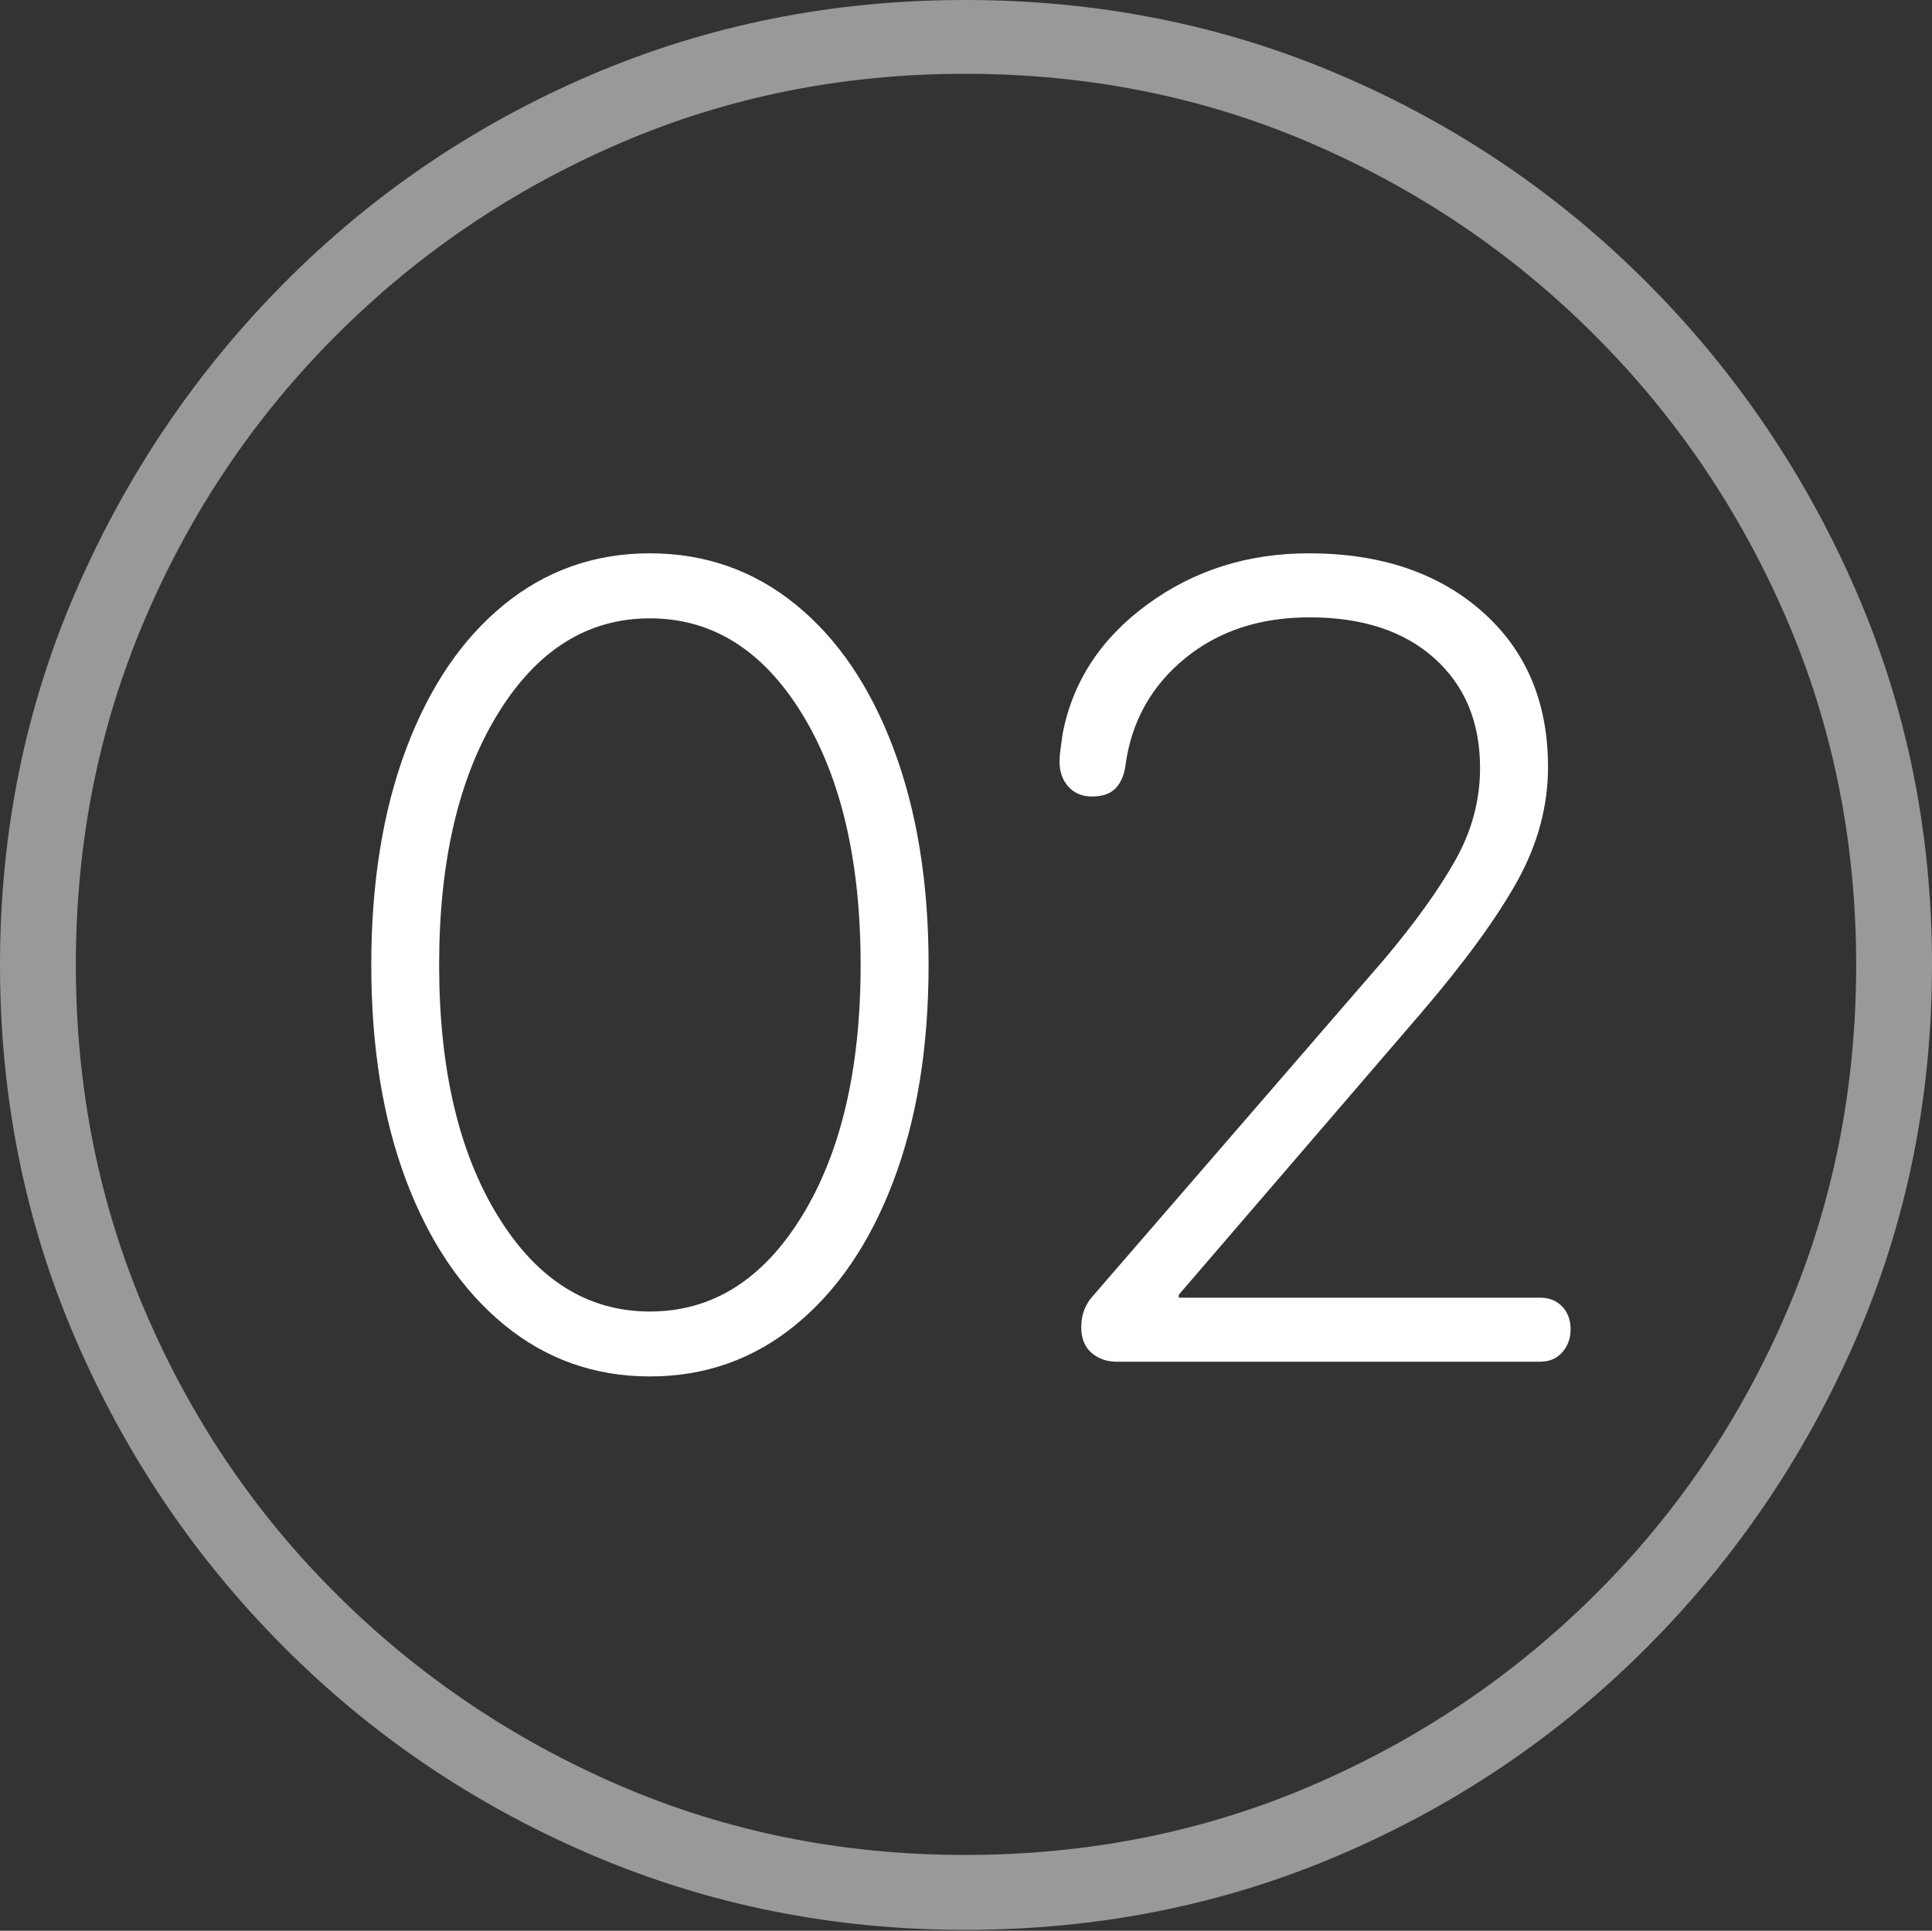 <?xml version="1.0" encoding="UTF-8"?>
<!--Generator: Apple Native CoreSVG 175-->
<!DOCTYPE svg
PUBLIC "-//W3C//DTD SVG 1.1//EN"
       "http://www.w3.org/Graphics/SVG/1.1/DTD/svg11.dtd">
<svg version="1.1" xmlns="http://www.w3.org/2000/svg" xmlns:xlink="http://www.w3.org/1999/xlink" width="19.16" height="19.15">
 <rect width="100%" height="100%" fill="#333333" stroke="none"/>
 <g>
  <rect height="19.15" opacity="0" width="19.16" x="0" y="0"/>
  <path d="M9.57 19.141Q11.553 19.141 13.286 18.398Q15.02 17.656 16.338 16.333Q17.656 15.01 18.408 13.276Q19.16 11.543 19.16 9.57Q19.16 7.598 18.408 5.864Q17.656 4.131 16.338 2.808Q15.02 1.484 13.286 0.742Q11.553 0 9.57 0Q7.598 0 5.864 0.742Q4.131 1.484 2.817 2.808Q1.504 4.131 0.752 5.864Q0 7.598 0 9.57Q0 11.543 0.747 13.276Q1.494 15.01 2.812 16.333Q4.131 17.656 5.869 18.398Q7.607 19.141 9.57 19.141ZM9.57 18.398Q7.744 18.398 6.147 17.71Q4.551 17.021 3.335 15.81Q2.119 14.6 1.436 12.998Q0.752 11.396 0.752 9.57Q0.752 7.744 1.436 6.143Q2.119 4.541 3.335 3.325Q4.551 2.109 6.147 1.421Q7.744 0.732 9.57 0.732Q11.406 0.732 13.003 1.421Q14.6 2.109 15.815 3.325Q17.031 4.541 17.72 6.143Q18.408 7.744 18.408 9.57Q18.408 11.396 17.725 12.998Q17.041 14.6 15.825 15.81Q14.609 17.021 13.008 17.71Q11.406 18.398 9.57 18.398Z" fill="rgba(255,255,255,0.5)"/>
  <path d="M6.445 13.652Q7.266 13.652 7.891 13.14Q8.516 12.627 8.862 11.709Q9.209 10.791 9.209 9.57Q9.209 8.35 8.862 7.427Q8.516 6.504 7.891 5.996Q7.266 5.488 6.445 5.488Q5.625 5.488 5 5.996Q4.375 6.504 4.028 7.427Q3.682 8.35 3.682 9.57Q3.682 10.791 4.028 11.709Q4.375 12.627 5 13.14Q5.625 13.652 6.445 13.652ZM6.445 13.008Q5.518 13.008 4.937 12.06Q4.355 11.113 4.355 9.57Q4.355 8.027 4.937 7.08Q5.518 6.133 6.445 6.133Q7.373 6.133 7.954 7.08Q8.535 8.027 8.535 9.57Q8.535 11.113 7.954 12.06Q7.373 13.008 6.445 13.008ZM11.074 13.506L15.273 13.506Q15.41 13.506 15.493 13.413Q15.576 13.32 15.576 13.184Q15.576 13.047 15.493 12.959Q15.41 12.871 15.273 12.871L11.69 12.871L11.69 12.842L14.092 10.049Q14.736 9.297 15.044 8.745Q15.352 8.193 15.352 7.607Q15.352 6.641 14.697 6.064Q14.043 5.488 12.979 5.488Q12.07 5.488 11.377 5.996Q10.684 6.504 10.537 7.285Q10.527 7.363 10.518 7.427Q10.508 7.49 10.508 7.559Q10.508 7.705 10.596 7.803Q10.684 7.9 10.83 7.9Q10.986 7.9 11.065 7.817Q11.143 7.734 11.162 7.588Q11.25 6.943 11.748 6.533Q12.246 6.123 12.988 6.123Q13.77 6.123 14.224 6.528Q14.678 6.934 14.678 7.617Q14.678 8.096 14.434 8.53Q14.19 8.965 13.73 9.512L10.84 12.852Q10.723 12.979 10.723 13.164Q10.723 13.33 10.825 13.418Q10.928 13.506 11.074 13.506Z" fill="#ffffff"/>
 </g>
</svg>
